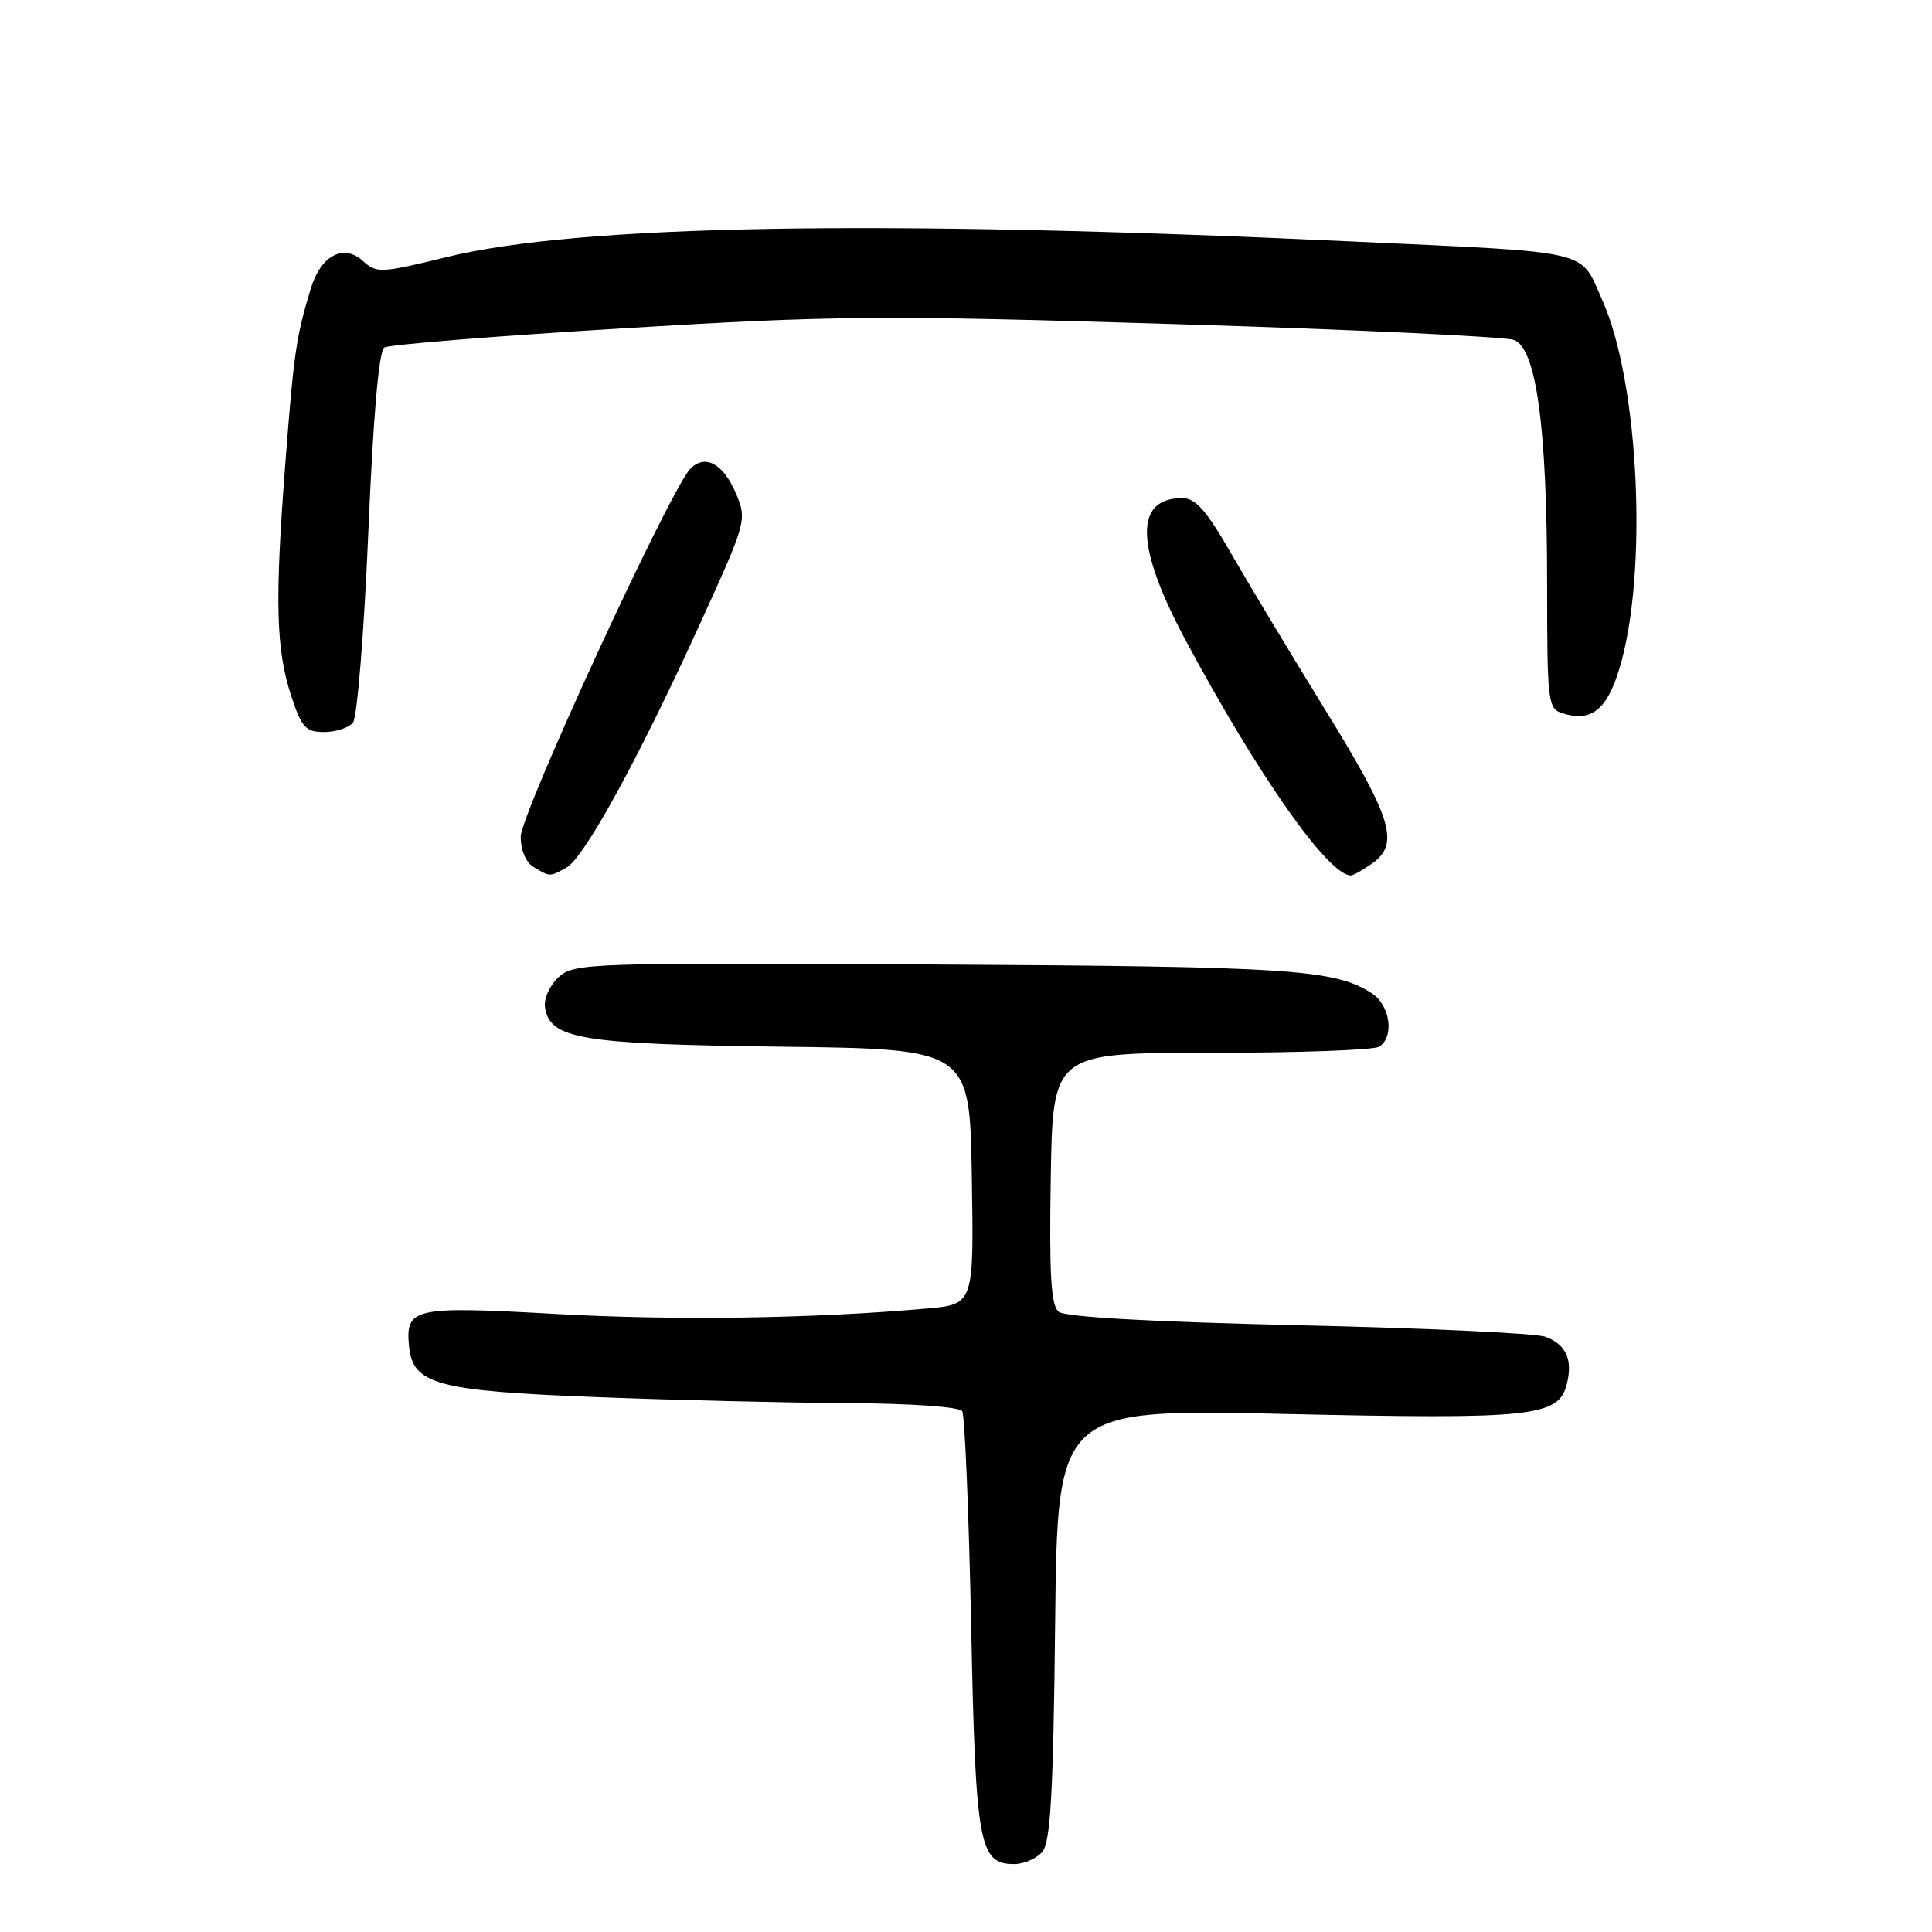 <?xml version="1.0" encoding="UTF-8" standalone="no"?>
<!DOCTYPE svg PUBLIC "-//W3C//DTD SVG 1.1//EN" "http://www.w3.org/Graphics/SVG/1.1/DTD/svg11.dtd" >
<svg xmlns="http://www.w3.org/2000/svg" xmlns:xlink="http://www.w3.org/1999/xlink" version="1.1" viewBox="0 0 256 256">
 <g >
 <path fill="currentColor"
d=" M 138.13 245.35 C 139.20 244.05 139.57 237.53 139.81 215.19 C 140.12 186.68 140.12 186.68 170.36 187.36 C 203.10 188.09 206.53 187.73 207.61 183.40 C 208.43 180.17 207.51 178.14 204.78 177.13 C 203.52 176.66 188.80 175.98 172.05 175.60 C 152.43 175.15 141.12 174.52 140.27 173.81 C 139.26 172.97 139.02 168.91 139.23 156.11 C 139.50 139.50 139.50 139.50 160.50 139.50 C 172.05 139.50 182.06 139.14 182.75 138.69 C 184.80 137.37 184.21 133.18 181.75 131.60 C 176.81 128.44 171.04 128.06 123.83 127.80 C 77.98 127.55 76.09 127.61 74.04 129.46 C 72.87 130.52 72.04 132.31 72.21 133.44 C 72.82 137.68 76.87 138.36 103.50 138.69 C 128.50 139.00 128.50 139.00 128.77 155.92 C 129.05 172.84 129.05 172.84 122.77 173.39 C 107.67 174.73 89.27 174.99 73.52 174.10 C 54.79 173.05 53.70 173.29 54.20 178.41 C 54.69 183.44 57.91 184.31 79.00 185.12 C 89.17 185.52 104.11 185.87 112.19 185.92 C 120.86 185.97 127.14 186.41 127.50 187.00 C 127.84 187.56 128.37 200.27 128.68 215.25 C 129.27 244.55 129.72 247.00 134.40 247.00 C 135.70 247.00 137.37 246.26 138.13 245.35 Z  M 75.02 114.99 C 77.38 113.73 84.52 100.71 92.72 82.73 C 98.90 69.19 98.98 68.90 97.55 65.46 C 95.87 61.45 93.45 60.11 91.48 62.11 C 88.83 64.80 69.00 107.81 69.00 110.87 C 69.00 112.70 69.69 114.30 70.75 114.92 C 72.94 116.20 72.77 116.19 75.02 114.99 Z  M 181.78 114.44 C 185.51 111.83 184.50 108.50 175.62 94.09 C 171.02 86.62 165.37 77.24 163.08 73.25 C 159.85 67.62 158.41 66.00 156.66 66.00 C 150.26 66.00 150.42 72.38 157.14 84.91 C 166.73 102.80 176.01 116.00 179.00 116.00 C 179.31 116.00 180.56 115.30 181.78 114.44 Z  M 46.77 95.75 C 47.33 95.06 48.24 83.75 48.80 70.62 C 49.45 55.10 50.20 46.49 50.93 46.05 C 51.54 45.66 65.80 44.52 82.62 43.50 C 110.71 41.80 116.64 41.75 155.84 42.95 C 179.30 43.66 199.45 44.61 200.62 45.05 C 203.58 46.17 205.00 56.65 205.00 77.47 C 205.00 92.99 205.11 93.90 207.00 94.50 C 210.81 95.71 212.89 94.11 214.55 88.69 C 218.39 76.19 217.23 50.76 212.32 39.79 C 209.27 32.97 211.53 33.50 179.00 31.99 C 116.33 29.08 76.68 29.77 59.16 34.07 C 50.45 36.20 49.91 36.23 48.09 34.58 C 45.52 32.25 42.50 33.85 41.18 38.24 C 39.23 44.67 38.94 46.71 37.80 61.50 C 36.40 79.71 36.56 86.04 38.60 92.25 C 39.97 96.41 40.51 97.00 42.96 97.00 C 44.50 97.00 46.21 96.44 46.77 95.75 Z "/>
</g>
</svg>
